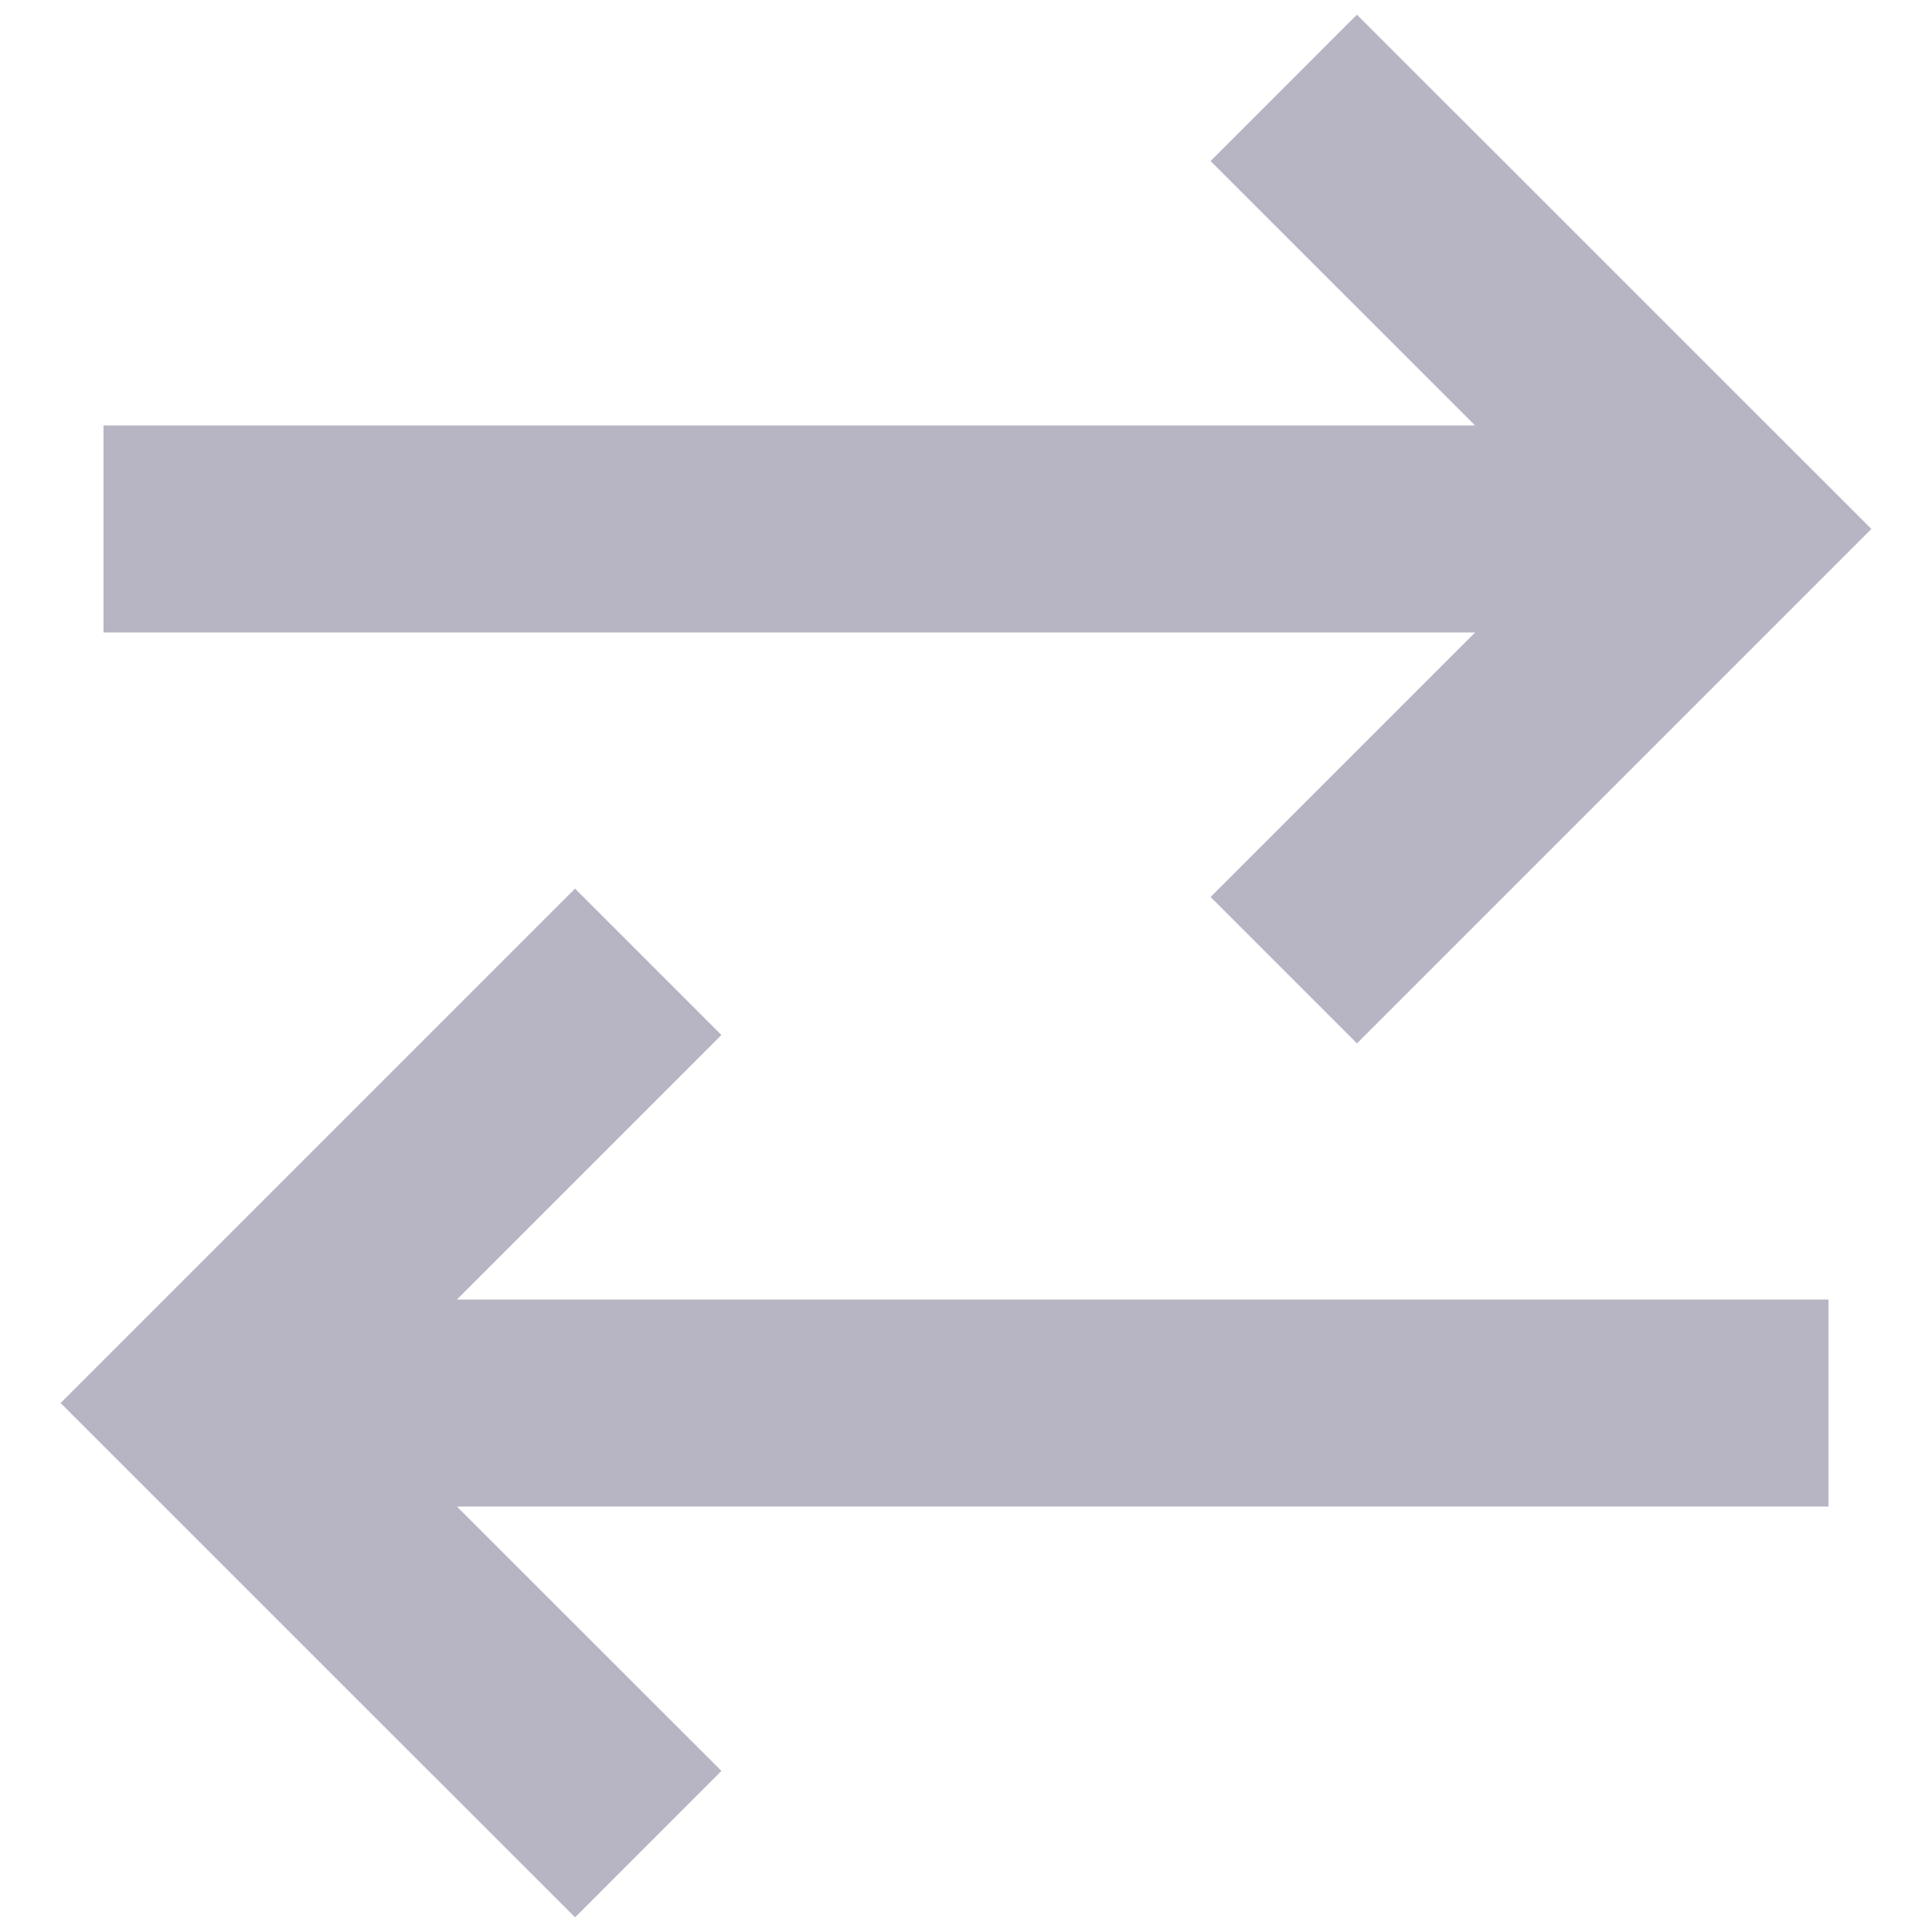 <svg width="14" height="14" viewBox="0 0 14 14" fill="none" xmlns="http://www.w3.org/2000/svg">
<path d="M4.167 12.833L1.5 10.167L4.167 7.5M9.833 6.5L12.5 3.833L9.833 1.167M2.333 10.167L12.5 10.167M1.5 3.833L11.833 3.833" stroke="#B7B5C3" stroke-width="1.5" stroke-linecap="square"/>
</svg>
